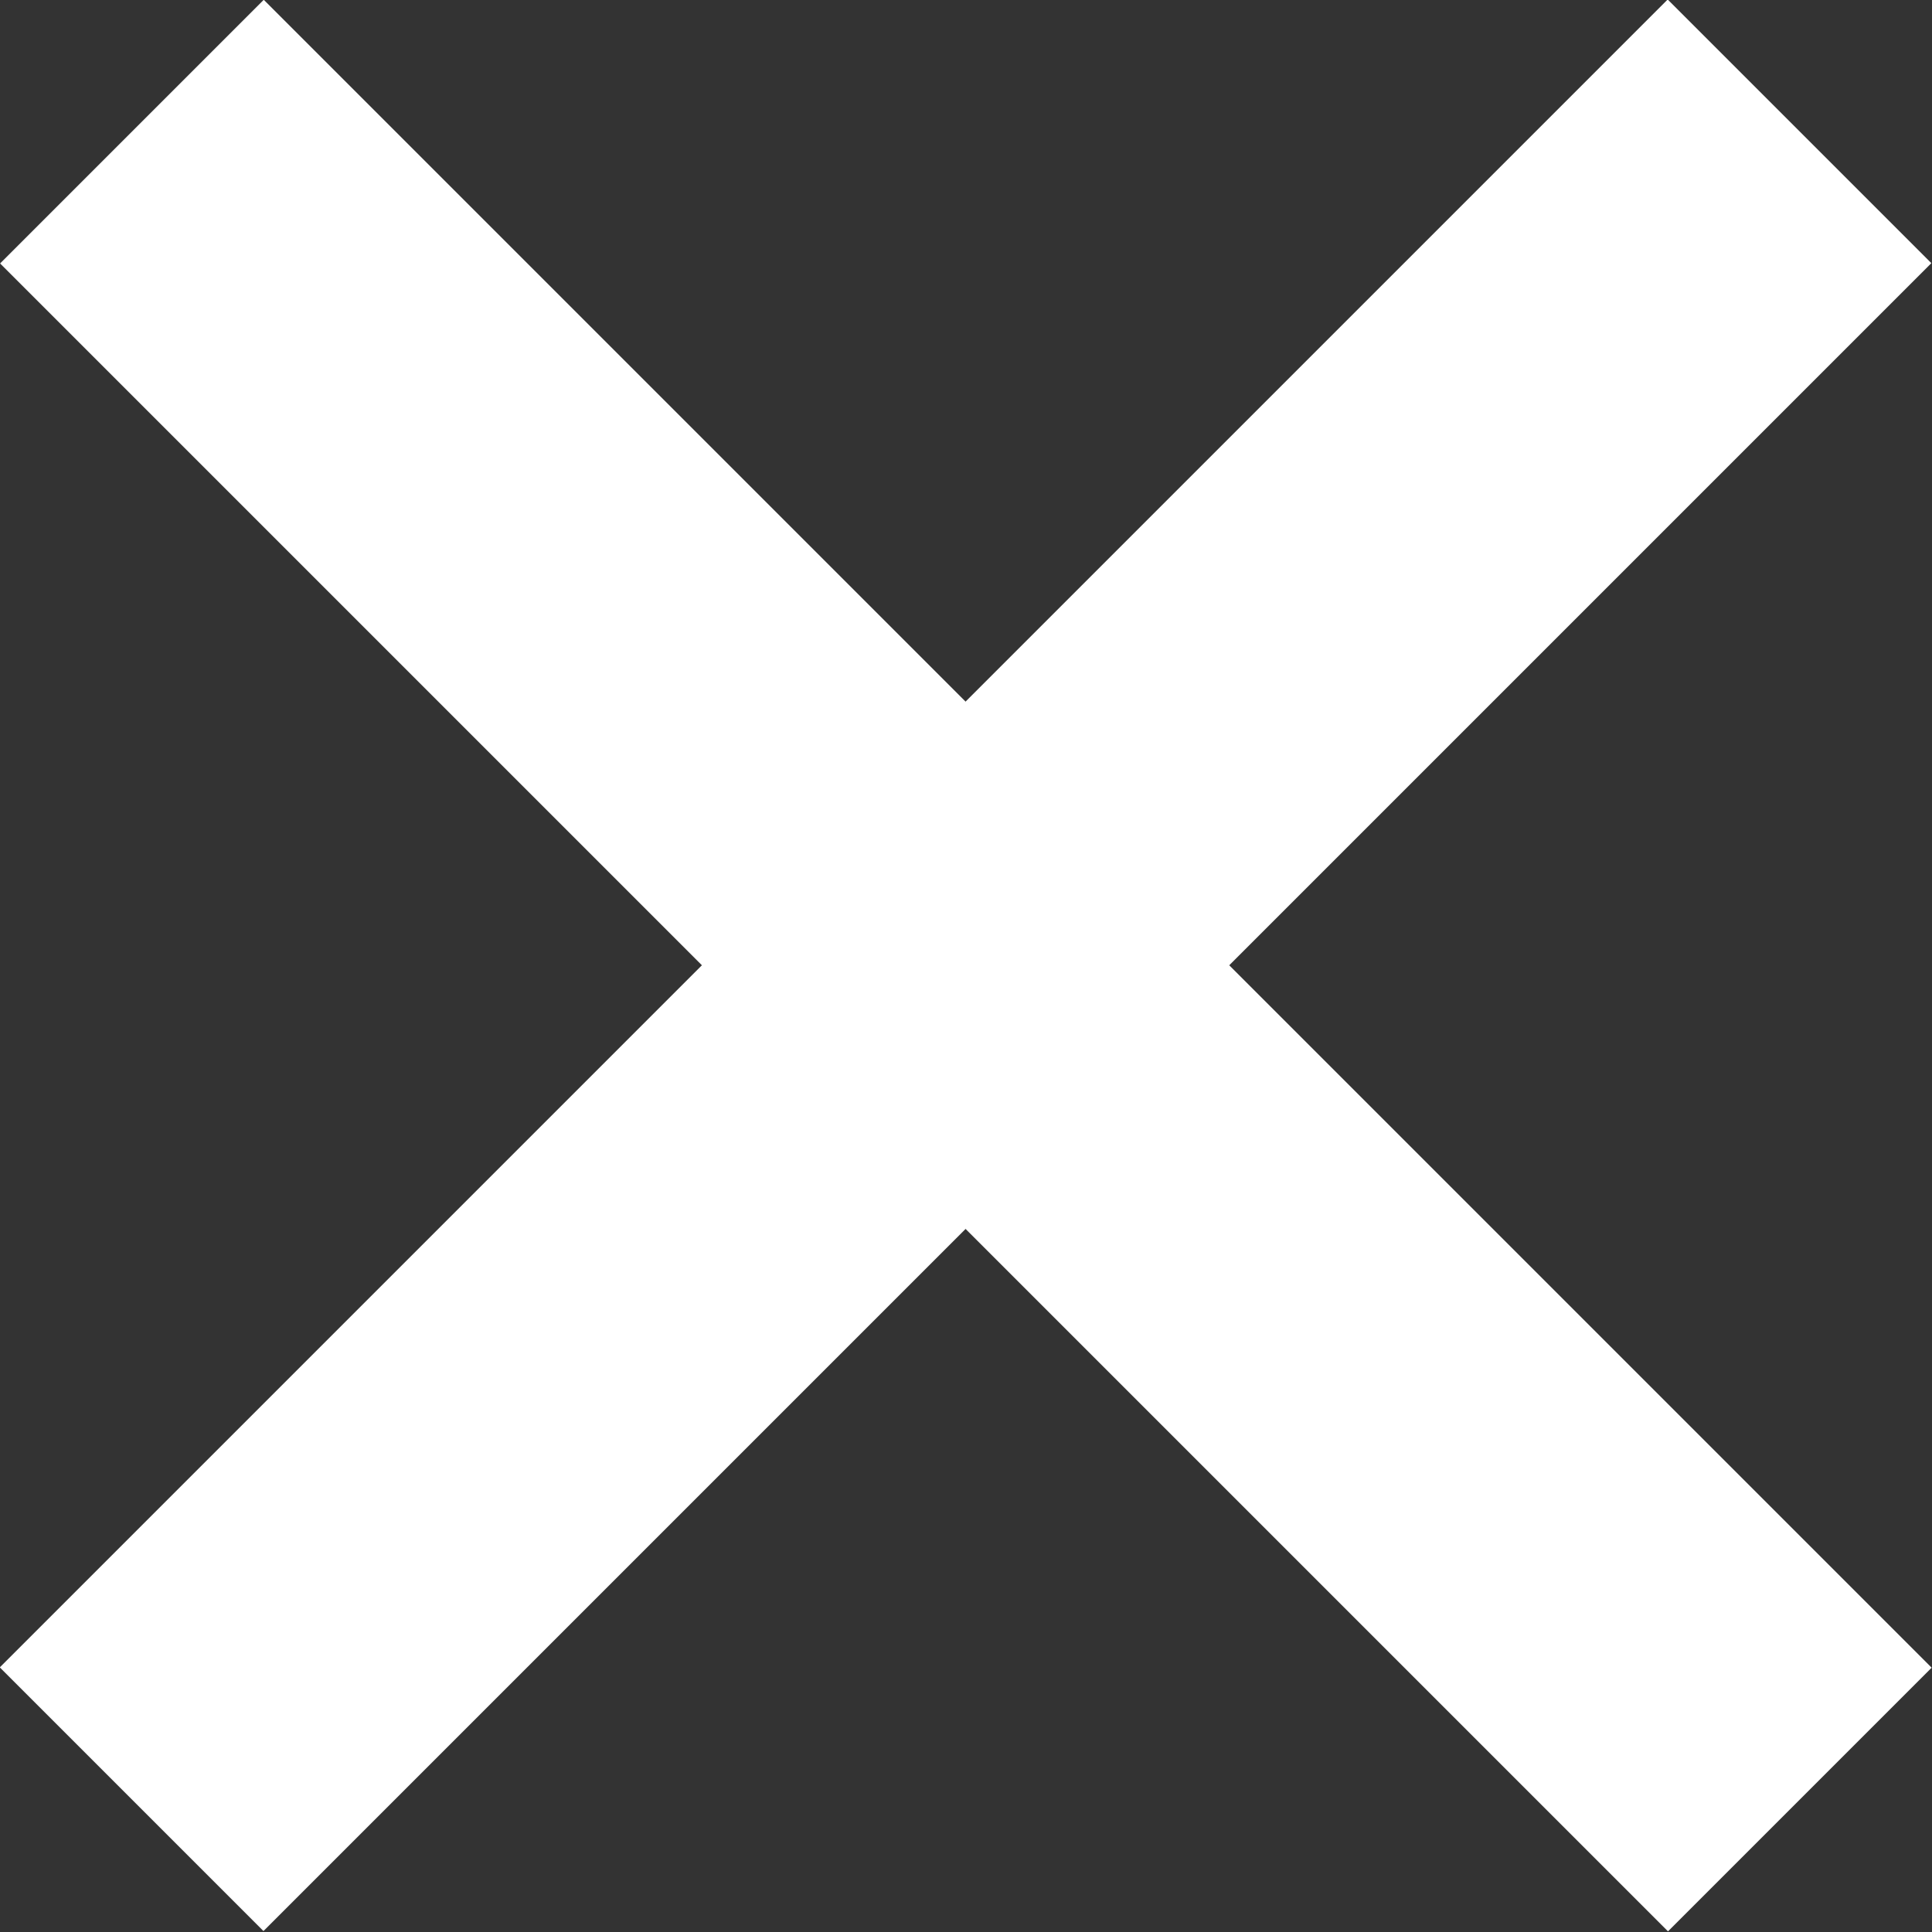<svg xmlns="http://www.w3.org/2000/svg" viewBox="0 0 22.59 22.59"><rect x="0" y="0" width="22.59" height="22.59" fill="#333333" stroke="none"/><defs><style>.cls-1{fill:#fff;}</style></defs><g id="Layer_2" data-name="Layer 2"><g id="Layer_1-2" data-name="Layer 1"><rect class="cls-1" x="9.11" y="-2.5" width="4.36" height="27.58" transform="translate(27.26 11.29) rotate(135)"/><rect class="cls-1" x="9.11" y="-2.5" width="4.36" height="27.58" transform="translate(11.29 -4.68) rotate(45)"/></g></g></svg>